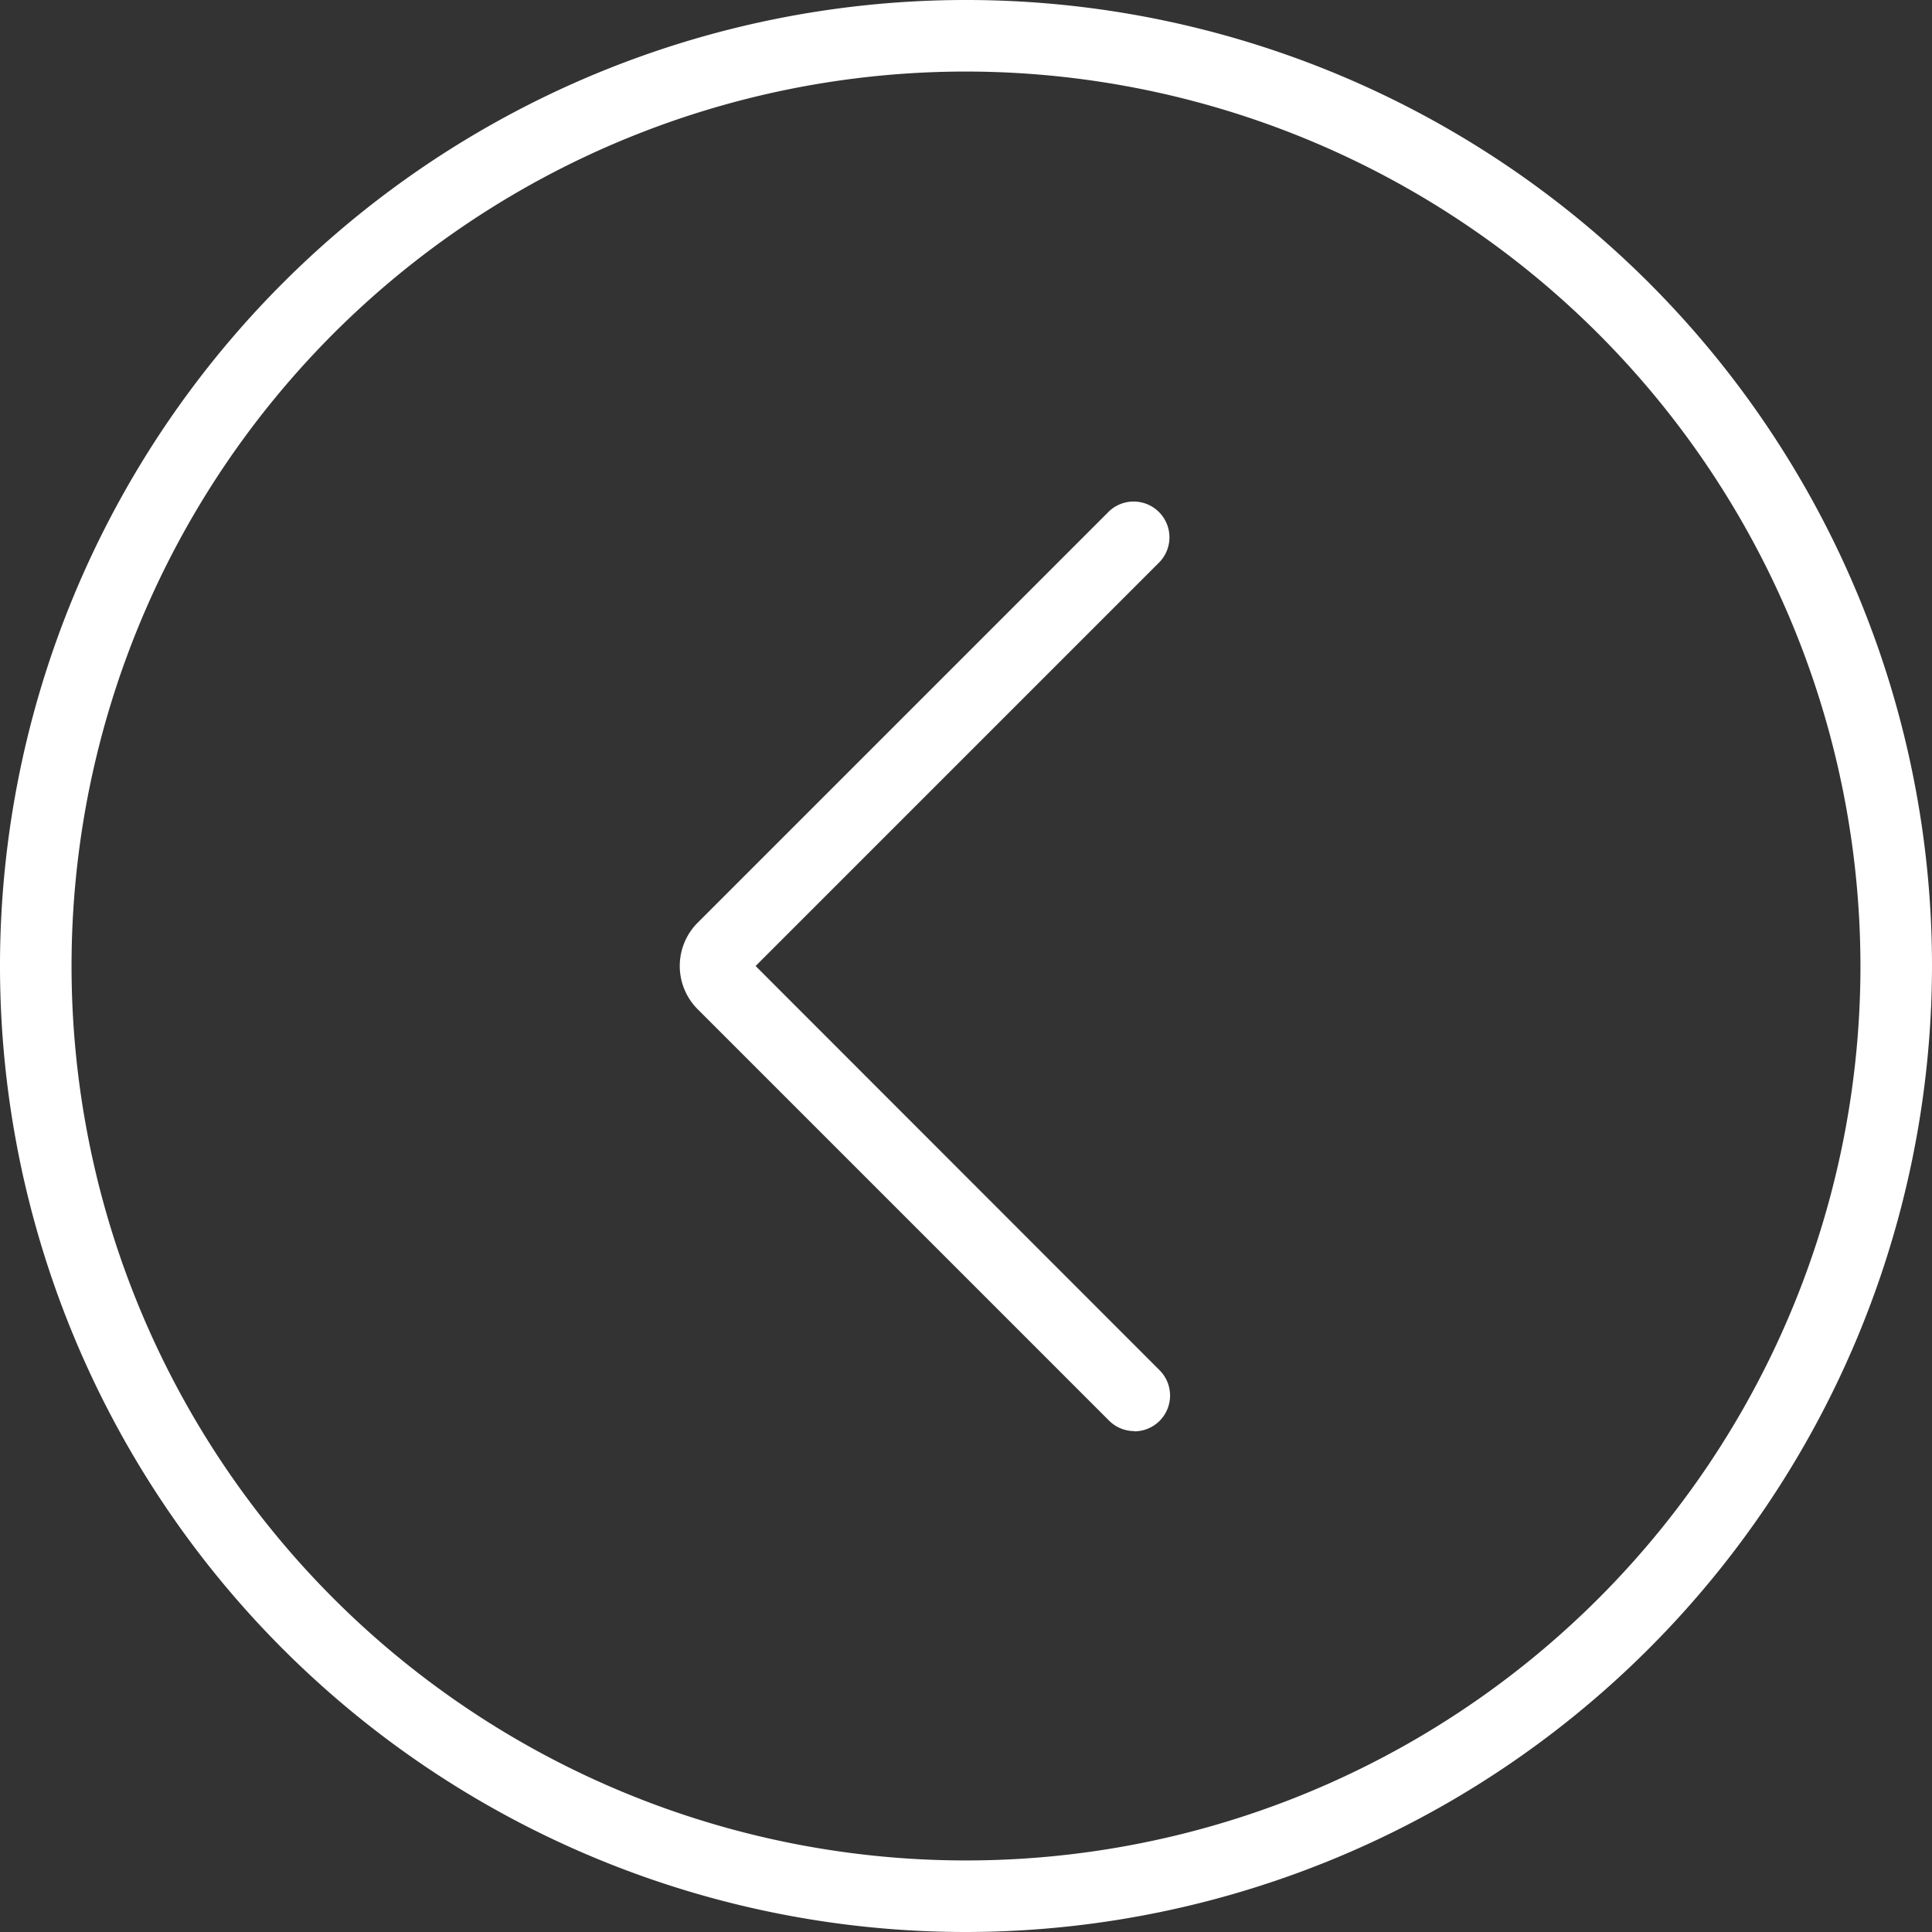 <svg xmlns="http://www.w3.org/2000/svg" width="30" height="30">
  <rect width="100%" height="100%" fill="#333333" stroke="none"/>
  <g data-name="Group 5">
    <path fill="none" d="M15 .556A14.445 14.445 0 0 1 29.445 15 14.445 14.445 0 0 1 15 29.445 14.445 14.445 0 0 1 .556 15 14.445 14.445 0 0 1 15 .556z" data-name="Path 21"/>
    <path fill="#fff" d="M15 30a15 15 0 1 1 15-15 15.017 15.017 0 0 1-15 15zm0-28.889A13.889 13.889 0 1 0 28.889 15 13.9 13.9 0 0 0 15 1.111z" data-name="Path 22"/>
  </g>
  <path fill="#fff" d="M17.614 22.222a.554.554 0 0 1-.393-.163l-6.388-6.388a.951.951 0 0 1 0-1.343l6.388-6.388a.556.556 0 0 1 .786.786L11.733 15l6.274 6.278a.556.556 0 0 1-.393.948z" data-name="Path 23"/>
</svg>
